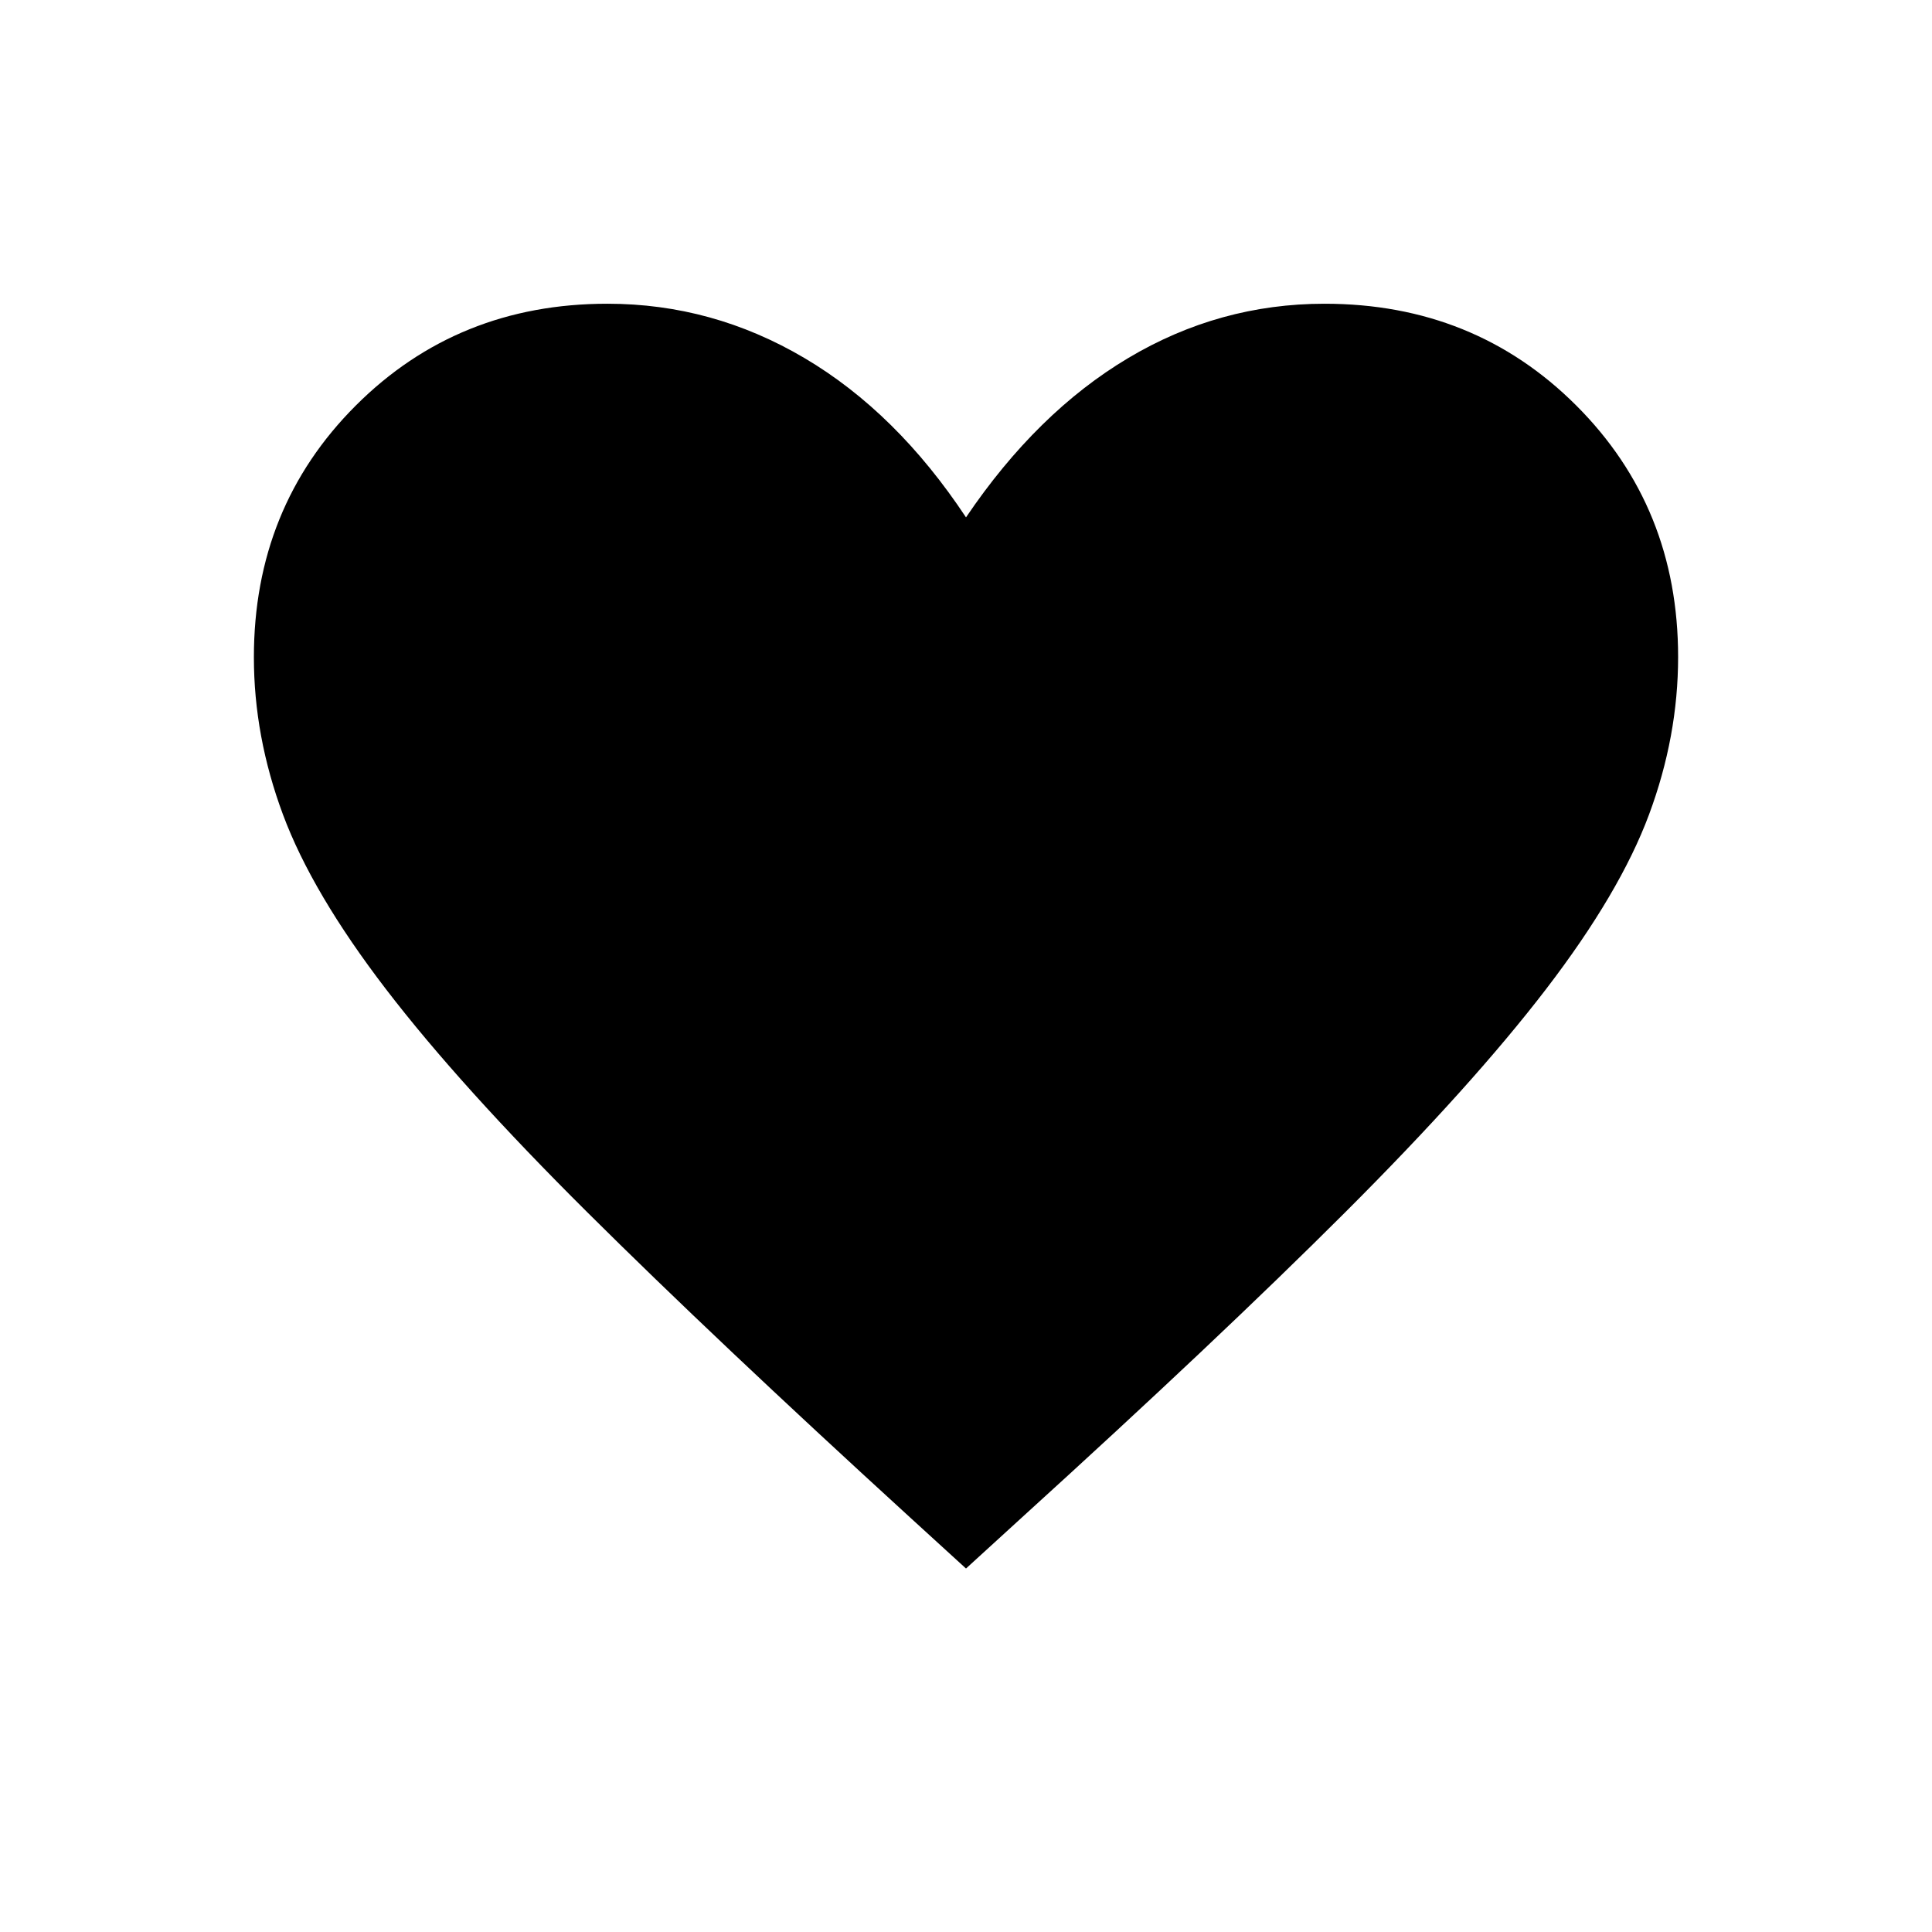 <svg xmlns="http://www.w3.org/2000/svg" height="24" viewBox="0 -960 960 960" width="24"><path d="m480-180.615-27.846-25.423q-96.856-88.504-160.236-151.502-63.38-62.998-100.126-110.938-36.746-47.941-51.192-86.784-14.446-38.843-14.446-78.123 0-74.467 50.612-125.079 50.613-50.613 125.08-50.613 52.194 0 97.905 27T480-702.923q35.269-52.154 80.577-79.154 45.308-27 97.577-27 74.467 0 125.08 50.57 50.612 50.571 50.612 124.975 0 39.416-14.446 78.265-14.446 38.848-51.165 86.745-36.718 47.896-99.882 110.981-63.164 63.085-160.507 151.503L480-180.615Z"/></svg>